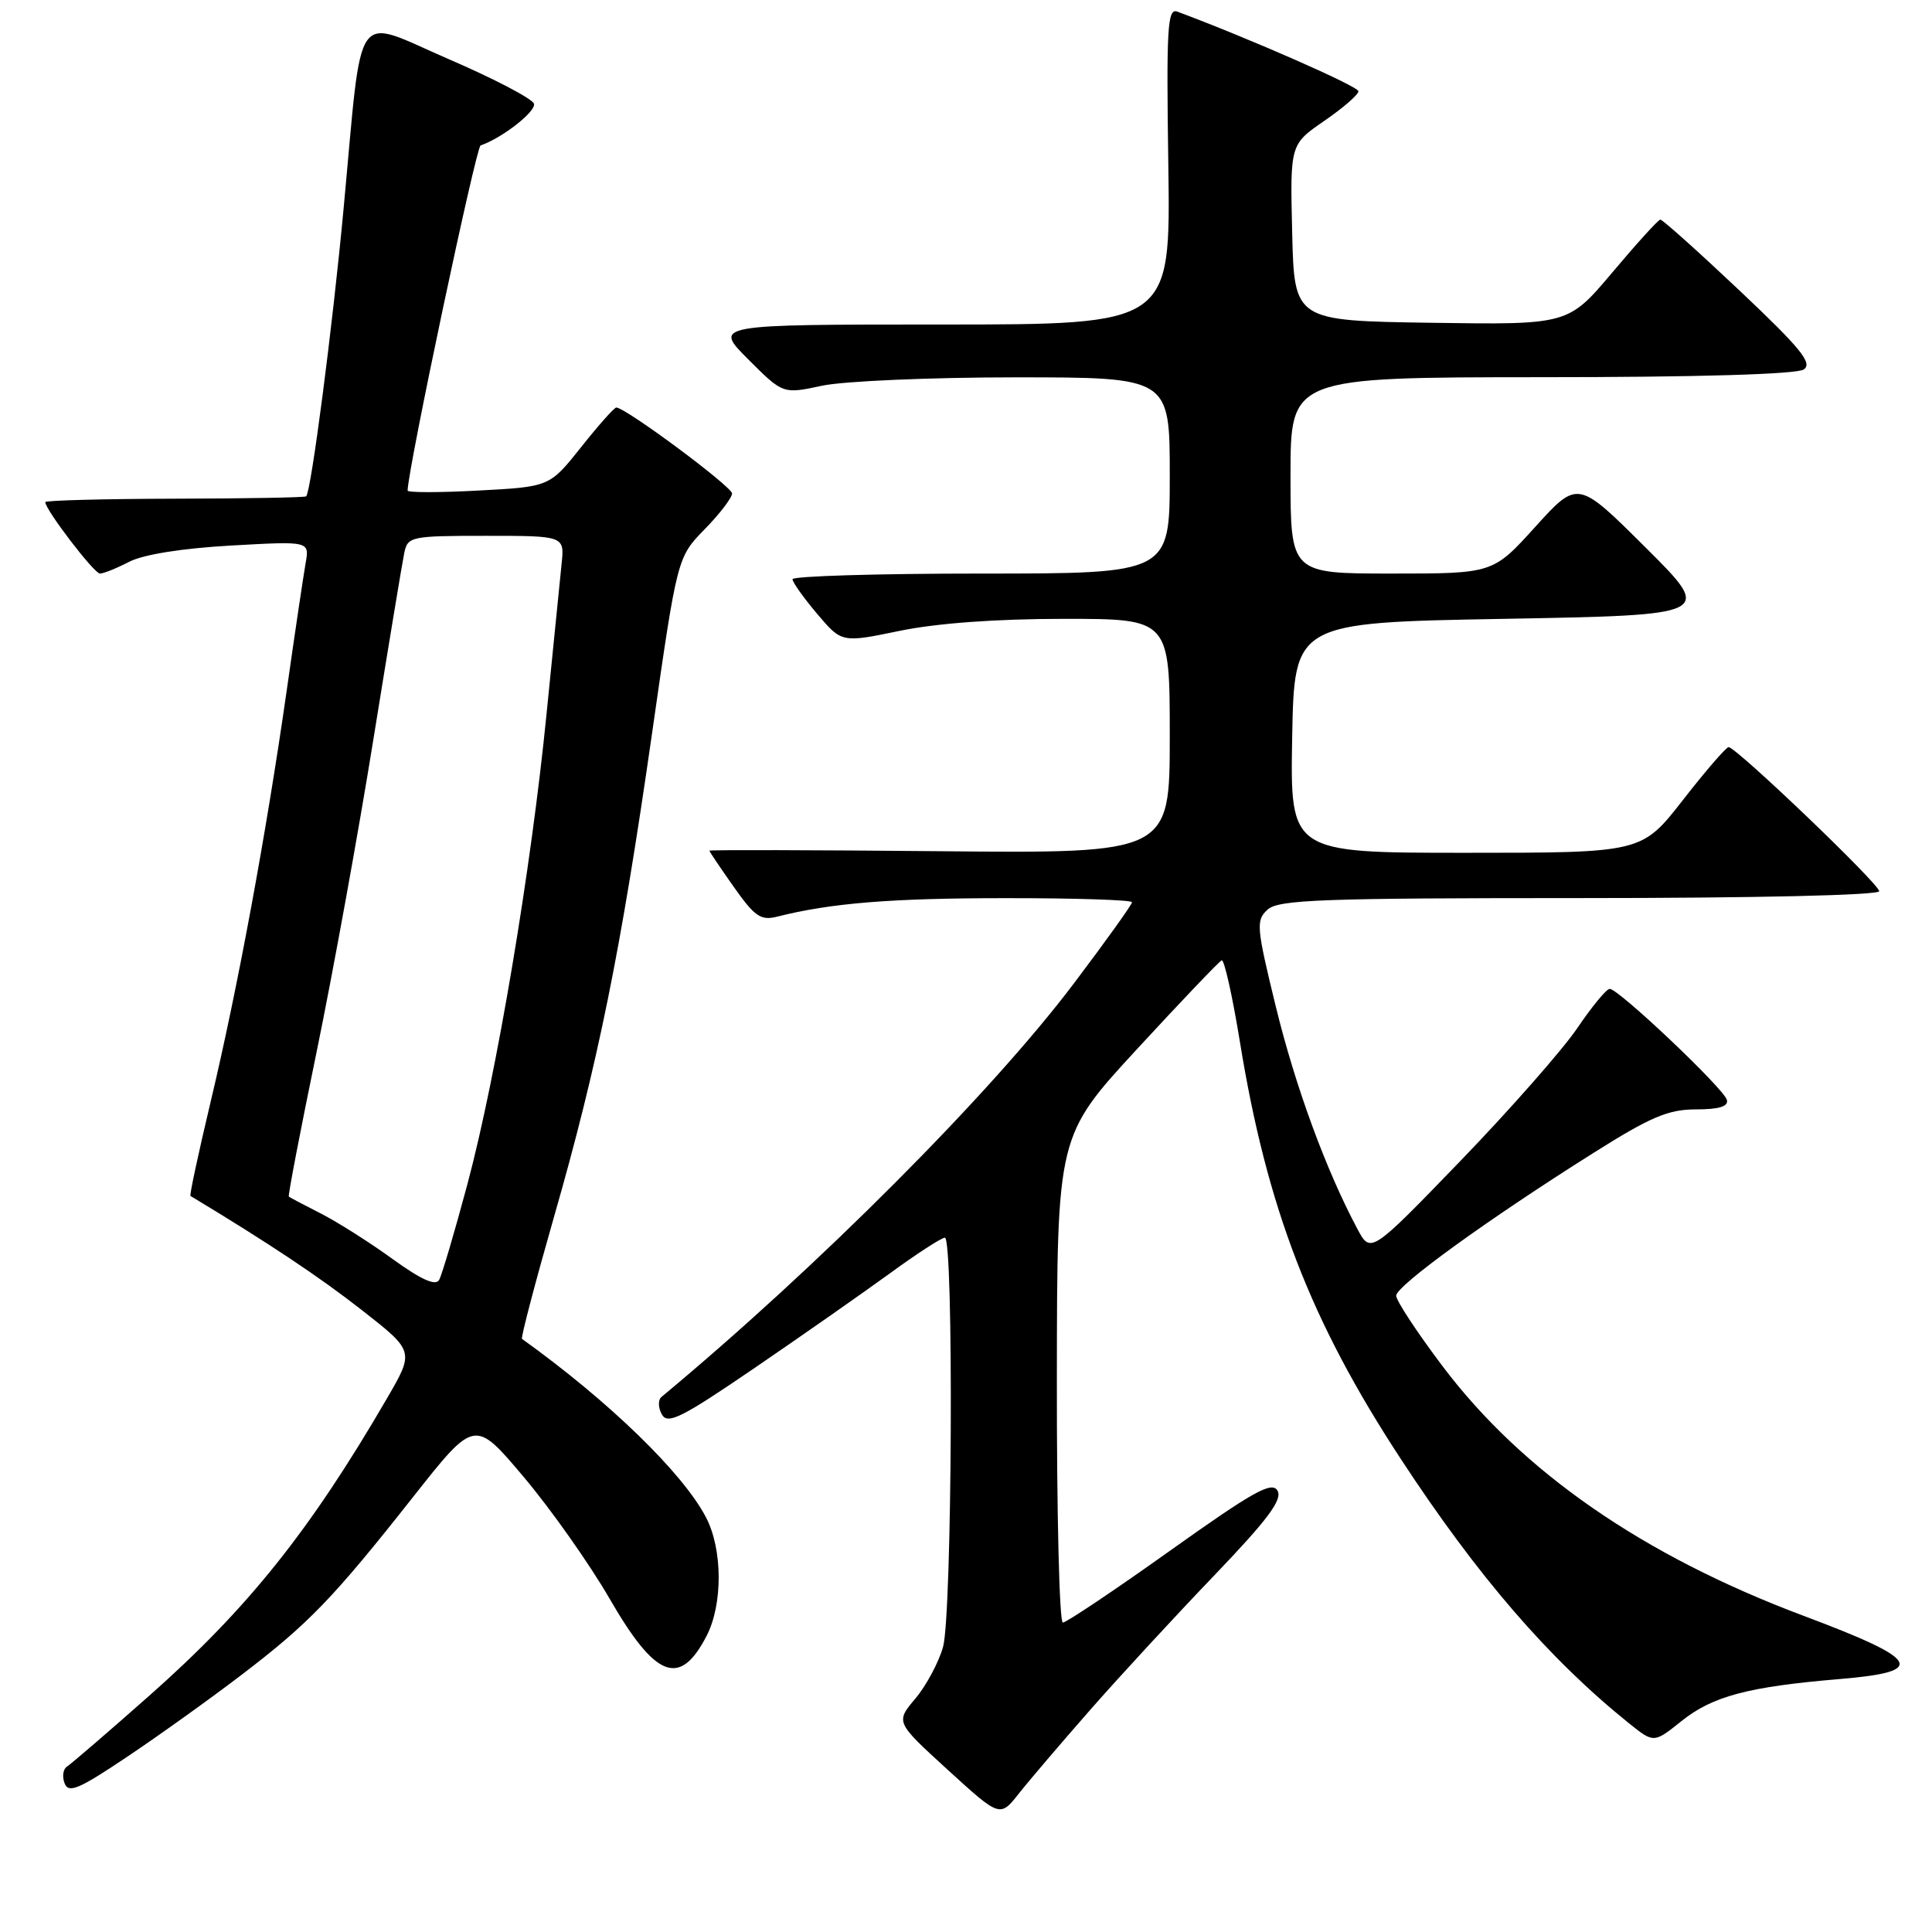 <?xml version="1.0" encoding="UTF-8" standalone="no"?>
<!DOCTYPE svg PUBLIC "-//W3C//DTD SVG 1.1//EN" "http://www.w3.org/Graphics/SVG/1.1/DTD/svg11.dtd" >
<svg xmlns="http://www.w3.org/2000/svg" xmlns:xlink="http://www.w3.org/1999/xlink" version="1.1" viewBox="0 0 256 256">
 <g >
 <path fill="currentColor"
d=" M 144.50 226.52 C 148.35 222.13 155.70 214.17 160.83 208.82 C 167.96 201.38 169.95 198.73 169.28 197.53 C 168.55 196.23 166.11 197.59 155.03 205.48 C 147.68 210.72 141.29 215.00 140.83 215.00 C 140.37 215.00 140.02 200.49 140.04 182.75 C 140.07 150.50 140.07 150.50 150.67 139.00 C 156.50 132.68 161.54 127.39 161.88 127.25 C 162.22 127.11 163.30 131.96 164.29 138.02 C 167.86 160.03 173.65 175.07 185.60 193.30 C 195.79 208.86 205.23 219.80 215.82 228.32 C 219.14 230.99 219.14 230.99 222.82 228.04 C 226.94 224.75 231.64 223.50 243.80 222.48 C 255.45 221.50 254.55 219.94 238.92 214.08 C 217.72 206.12 201.69 195.03 191.11 180.98 C 187.75 176.52 185.00 172.34 185.00 171.69 C 185.00 170.37 197.16 161.57 211.17 152.75 C 218.72 147.99 221.06 147.00 224.72 147.00 C 227.78 147.00 229.05 146.61 228.82 145.74 C 228.44 144.26 214.44 130.99 213.29 131.03 C 212.86 131.04 210.93 133.38 209.00 136.23 C 207.07 139.08 200.13 146.97 193.56 153.78 C 181.62 166.14 181.62 166.14 179.85 162.82 C 175.70 155.04 171.63 143.94 169.05 133.37 C 166.47 122.79 166.40 121.95 167.97 120.52 C 169.42 119.21 175.19 119.00 209.33 119.00 C 232.63 119.00 249.00 118.62 249.00 118.09 C 249.00 117.12 230.06 99.00 229.05 99.00 C 228.72 99.00 226.00 102.15 223.00 106.00 C 217.54 113.00 217.54 113.00 194.25 113.00 C 170.95 113.00 170.95 113.00 171.22 97.75 C 171.50 82.50 171.50 82.50 199.27 82.00 C 227.04 81.50 227.04 81.50 218.05 72.55 C 209.06 63.60 209.06 63.60 203.44 69.80 C 197.83 76.00 197.83 76.00 184.42 76.00 C 171.00 76.00 171.00 76.00 171.00 63.00 C 171.00 50.00 171.00 50.00 204.25 49.98 C 225.01 49.98 238.06 49.59 239.00 48.96 C 240.22 48.13 238.63 46.18 230.50 38.50 C 225.00 33.31 220.28 29.08 220.00 29.10 C 219.72 29.12 216.87 32.26 213.65 36.09 C 207.79 43.04 207.79 43.04 189.65 42.77 C 171.50 42.50 171.50 42.50 171.22 30.82 C 170.94 19.14 170.94 19.14 175.47 16.02 C 177.96 14.31 180.00 12.54 180.00 12.09 C 180.00 11.45 165.60 5.12 156.00 1.54 C 154.69 1.05 154.54 3.64 154.81 21.99 C 155.11 43.00 155.11 43.00 124.82 43.00 C 94.53 43.00 94.53 43.00 99.14 47.61 C 103.75 52.22 103.75 52.22 108.92 51.11 C 111.77 50.50 123.30 50.00 134.55 50.00 C 155.00 50.00 155.00 50.00 155.00 63.00 C 155.00 76.00 155.00 76.00 130.00 76.00 C 116.25 76.00 105.01 76.34 105.01 76.75 C 105.02 77.16 106.49 79.23 108.28 81.34 C 111.53 85.18 111.53 85.18 119.22 83.59 C 124.12 82.58 132.02 82.00 140.96 82.00 C 155.00 82.00 155.00 82.00 155.00 97.54 C 155.00 113.08 155.00 113.08 124.50 112.79 C 107.72 112.63 94.00 112.60 94.00 112.72 C 94.00 112.84 95.45 115.00 97.23 117.52 C 100.00 121.45 100.81 122.01 102.98 121.46 C 110.12 119.66 118.06 119.01 133.25 119.01 C 142.46 119.00 150.00 119.25 150.00 119.55 C 150.00 119.85 146.54 124.69 142.30 130.30 C 131.28 144.91 108.34 167.91 87.65 185.10 C 87.18 185.49 87.20 186.53 87.70 187.42 C 88.47 188.80 90.32 187.87 100.05 181.22 C 106.35 176.92 114.40 171.28 117.95 168.70 C 121.50 166.11 124.76 164.00 125.20 164.00 C 126.39 164.00 126.17 213.86 124.96 218.22 C 124.39 220.26 122.74 223.35 121.29 225.07 C 118.66 228.19 118.66 228.19 125.58 234.51 C 132.50 240.82 132.50 240.82 135.00 237.66 C 136.37 235.92 140.65 230.91 144.50 226.52 Z  M 32.00 221.93 C 40.94 215.11 44.16 211.77 54.82 198.25 C 62.91 188.01 62.91 188.01 69.43 195.75 C 73.02 200.01 78.10 207.22 80.73 211.76 C 86.87 222.40 90.07 223.64 93.63 216.76 C 95.79 212.57 95.76 205.29 93.55 201.06 C 90.47 195.16 80.67 185.66 69.17 177.41 C 68.99 177.28 70.89 170.05 73.38 161.34 C 79.24 140.94 82.27 126.00 86.40 97.17 C 89.74 73.85 89.74 73.85 93.37 70.13 C 95.37 68.09 97.00 65.95 97.00 65.39 C 97.00 64.48 82.89 54.00 81.66 54.00 C 81.39 54.00 79.29 56.36 77.00 59.25 C 72.82 64.50 72.82 64.50 63.41 65.00 C 58.23 65.28 54.00 65.28 54.01 65.00 C 54.07 62.02 63.08 19.47 63.68 19.27 C 66.54 18.30 71.08 14.74 70.75 13.74 C 70.52 13.07 65.43 10.41 59.42 7.82 C 46.64 2.30 48.09 0.22 45.53 27.62 C 44.07 43.30 41.23 65.10 40.57 65.77 C 40.42 65.92 32.58 66.06 23.15 66.08 C 13.72 66.10 6.00 66.31 6.00 66.53 C 6.00 67.54 12.47 76.00 13.24 76.00 C 13.71 76.00 15.46 75.30 17.12 74.44 C 18.97 73.48 24.14 72.65 30.57 72.29 C 41.01 71.70 41.01 71.70 40.50 74.60 C 40.22 76.19 39.08 83.80 37.99 91.50 C 35.28 110.48 31.49 130.97 27.93 145.91 C 26.31 152.73 25.09 158.38 25.24 158.47 C 35.55 164.68 42.30 169.18 47.90 173.56 C 54.91 179.04 54.91 179.04 51.29 185.27 C 41.09 202.82 32.82 213.16 19.79 224.68 C 14.32 229.52 9.41 233.74 8.89 234.07 C 8.36 234.39 8.21 235.40 8.56 236.30 C 9.08 237.66 10.45 237.08 16.84 232.79 C 21.05 229.97 27.88 225.08 32.00 221.93 Z  M 52.00 166.81 C 48.98 164.62 44.70 161.91 42.50 160.79 C 40.30 159.67 38.40 158.67 38.27 158.56 C 38.14 158.46 39.79 149.85 41.94 139.44 C 44.09 129.02 47.48 110.38 49.47 98.00 C 51.47 85.62 53.31 74.49 53.57 73.25 C 54.02 71.09 54.46 71.00 64.42 71.00 C 74.81 71.00 74.81 71.00 74.41 74.75 C 74.20 76.81 73.31 85.70 72.43 94.50 C 70.37 115.29 65.82 142.35 61.94 156.89 C 60.24 163.24 58.55 168.96 58.18 169.61 C 57.71 170.42 55.76 169.54 52.00 166.81 Z "/>
</g>
</svg>